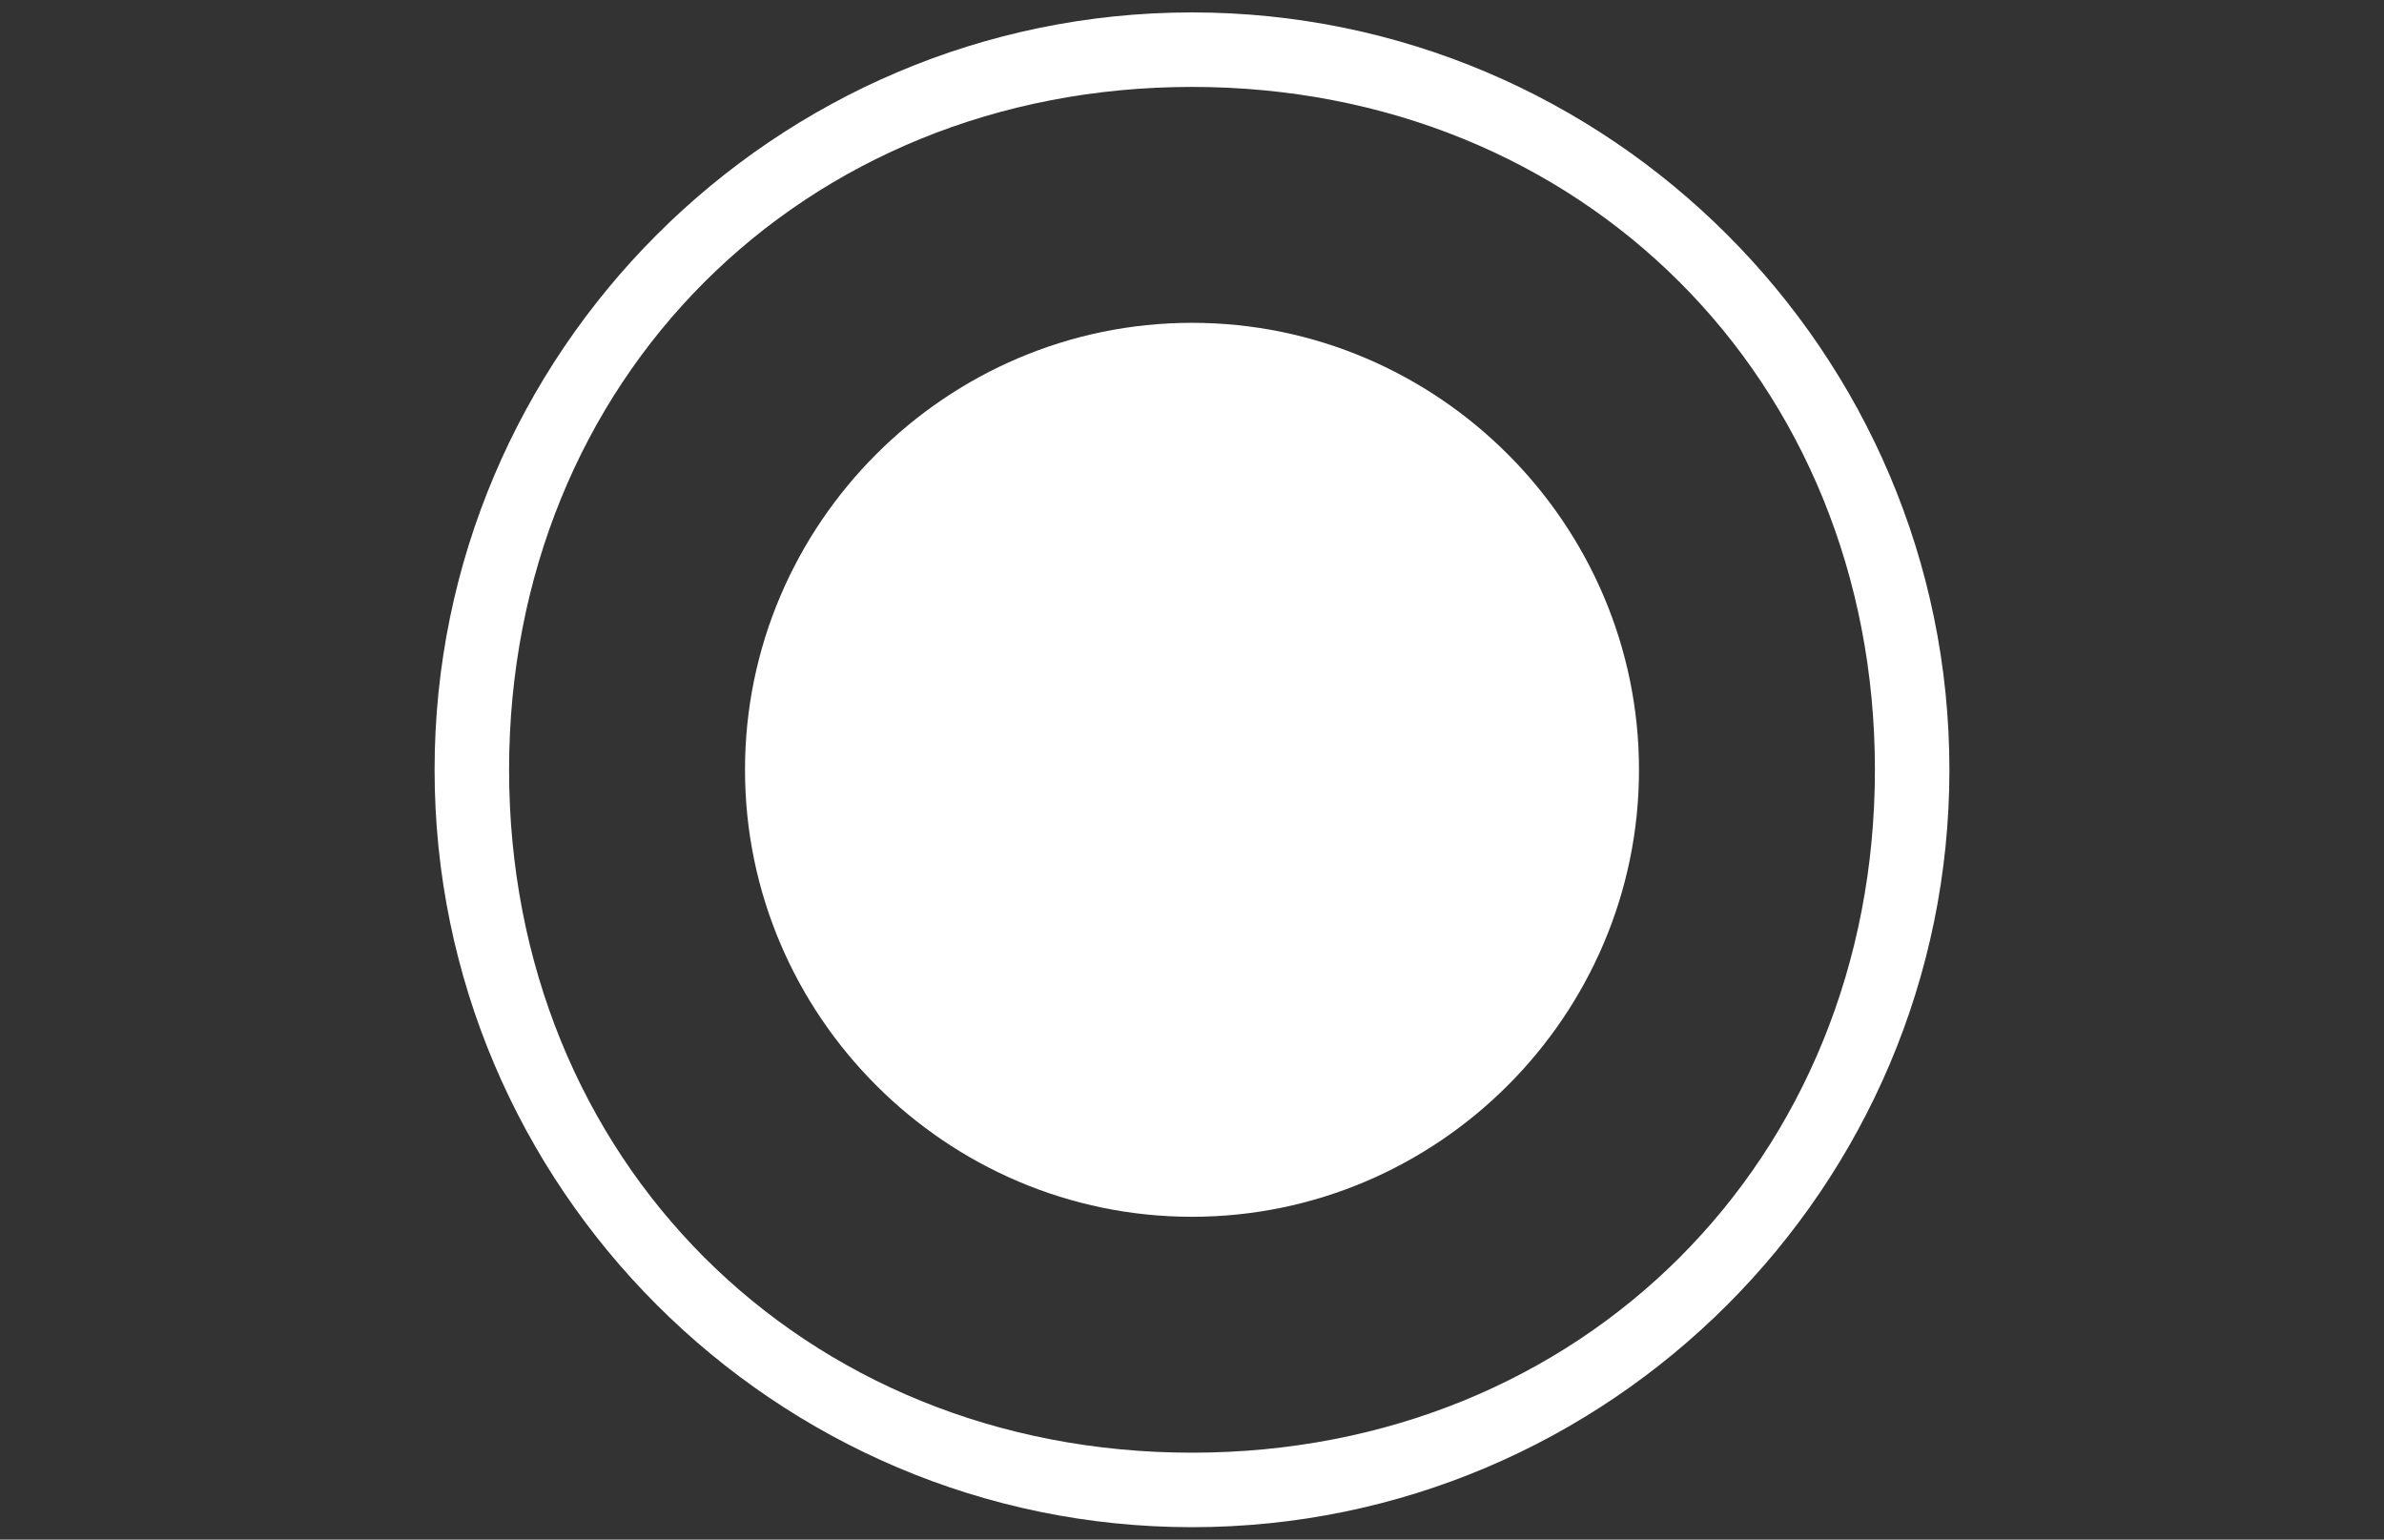 <svg xmlns="http://www.w3.org/2000/svg" xmlns:xlink="http://www.w3.org/1999/xlink" id="Layer_1" x="0" y="0" version="1.1" viewBox="0 0 96 62" xml:space="preserve" style="enable-background:new 0 0 96 62"><rect x="0" y="0" width="96" height="62" fill="#333333" stroke="none"/><style type="text/css">.st0{fill:#fff}</style><g id="Radio"><g id="_x30_15"><path d="M48,61.5c-16.8,0-30.5-13.7-30.5-30.5C17.5,14.2,31.2,0.5,48,0.5c16.8,0,30.5,13.7,30.5,30.5 C78.5,47.8,64.8,61.5,48,61.5z M48,3.5C32.3,3.5,20.5,15.3,20.5,31c0,15.7,11.8,27.5,27.5,27.5S75.5,46.7,75.5,31 C75.5,15.3,63.7,3.5,48,3.5z" class="st0"/><path d="M66,31c0,9.9-8.1,18-18,18c-9.9,0-18-8.1-18-18c0-9.9,8.1-18,18-18C57.9,13,66,21.1,66,31z" class="st0"/></g></g></svg>